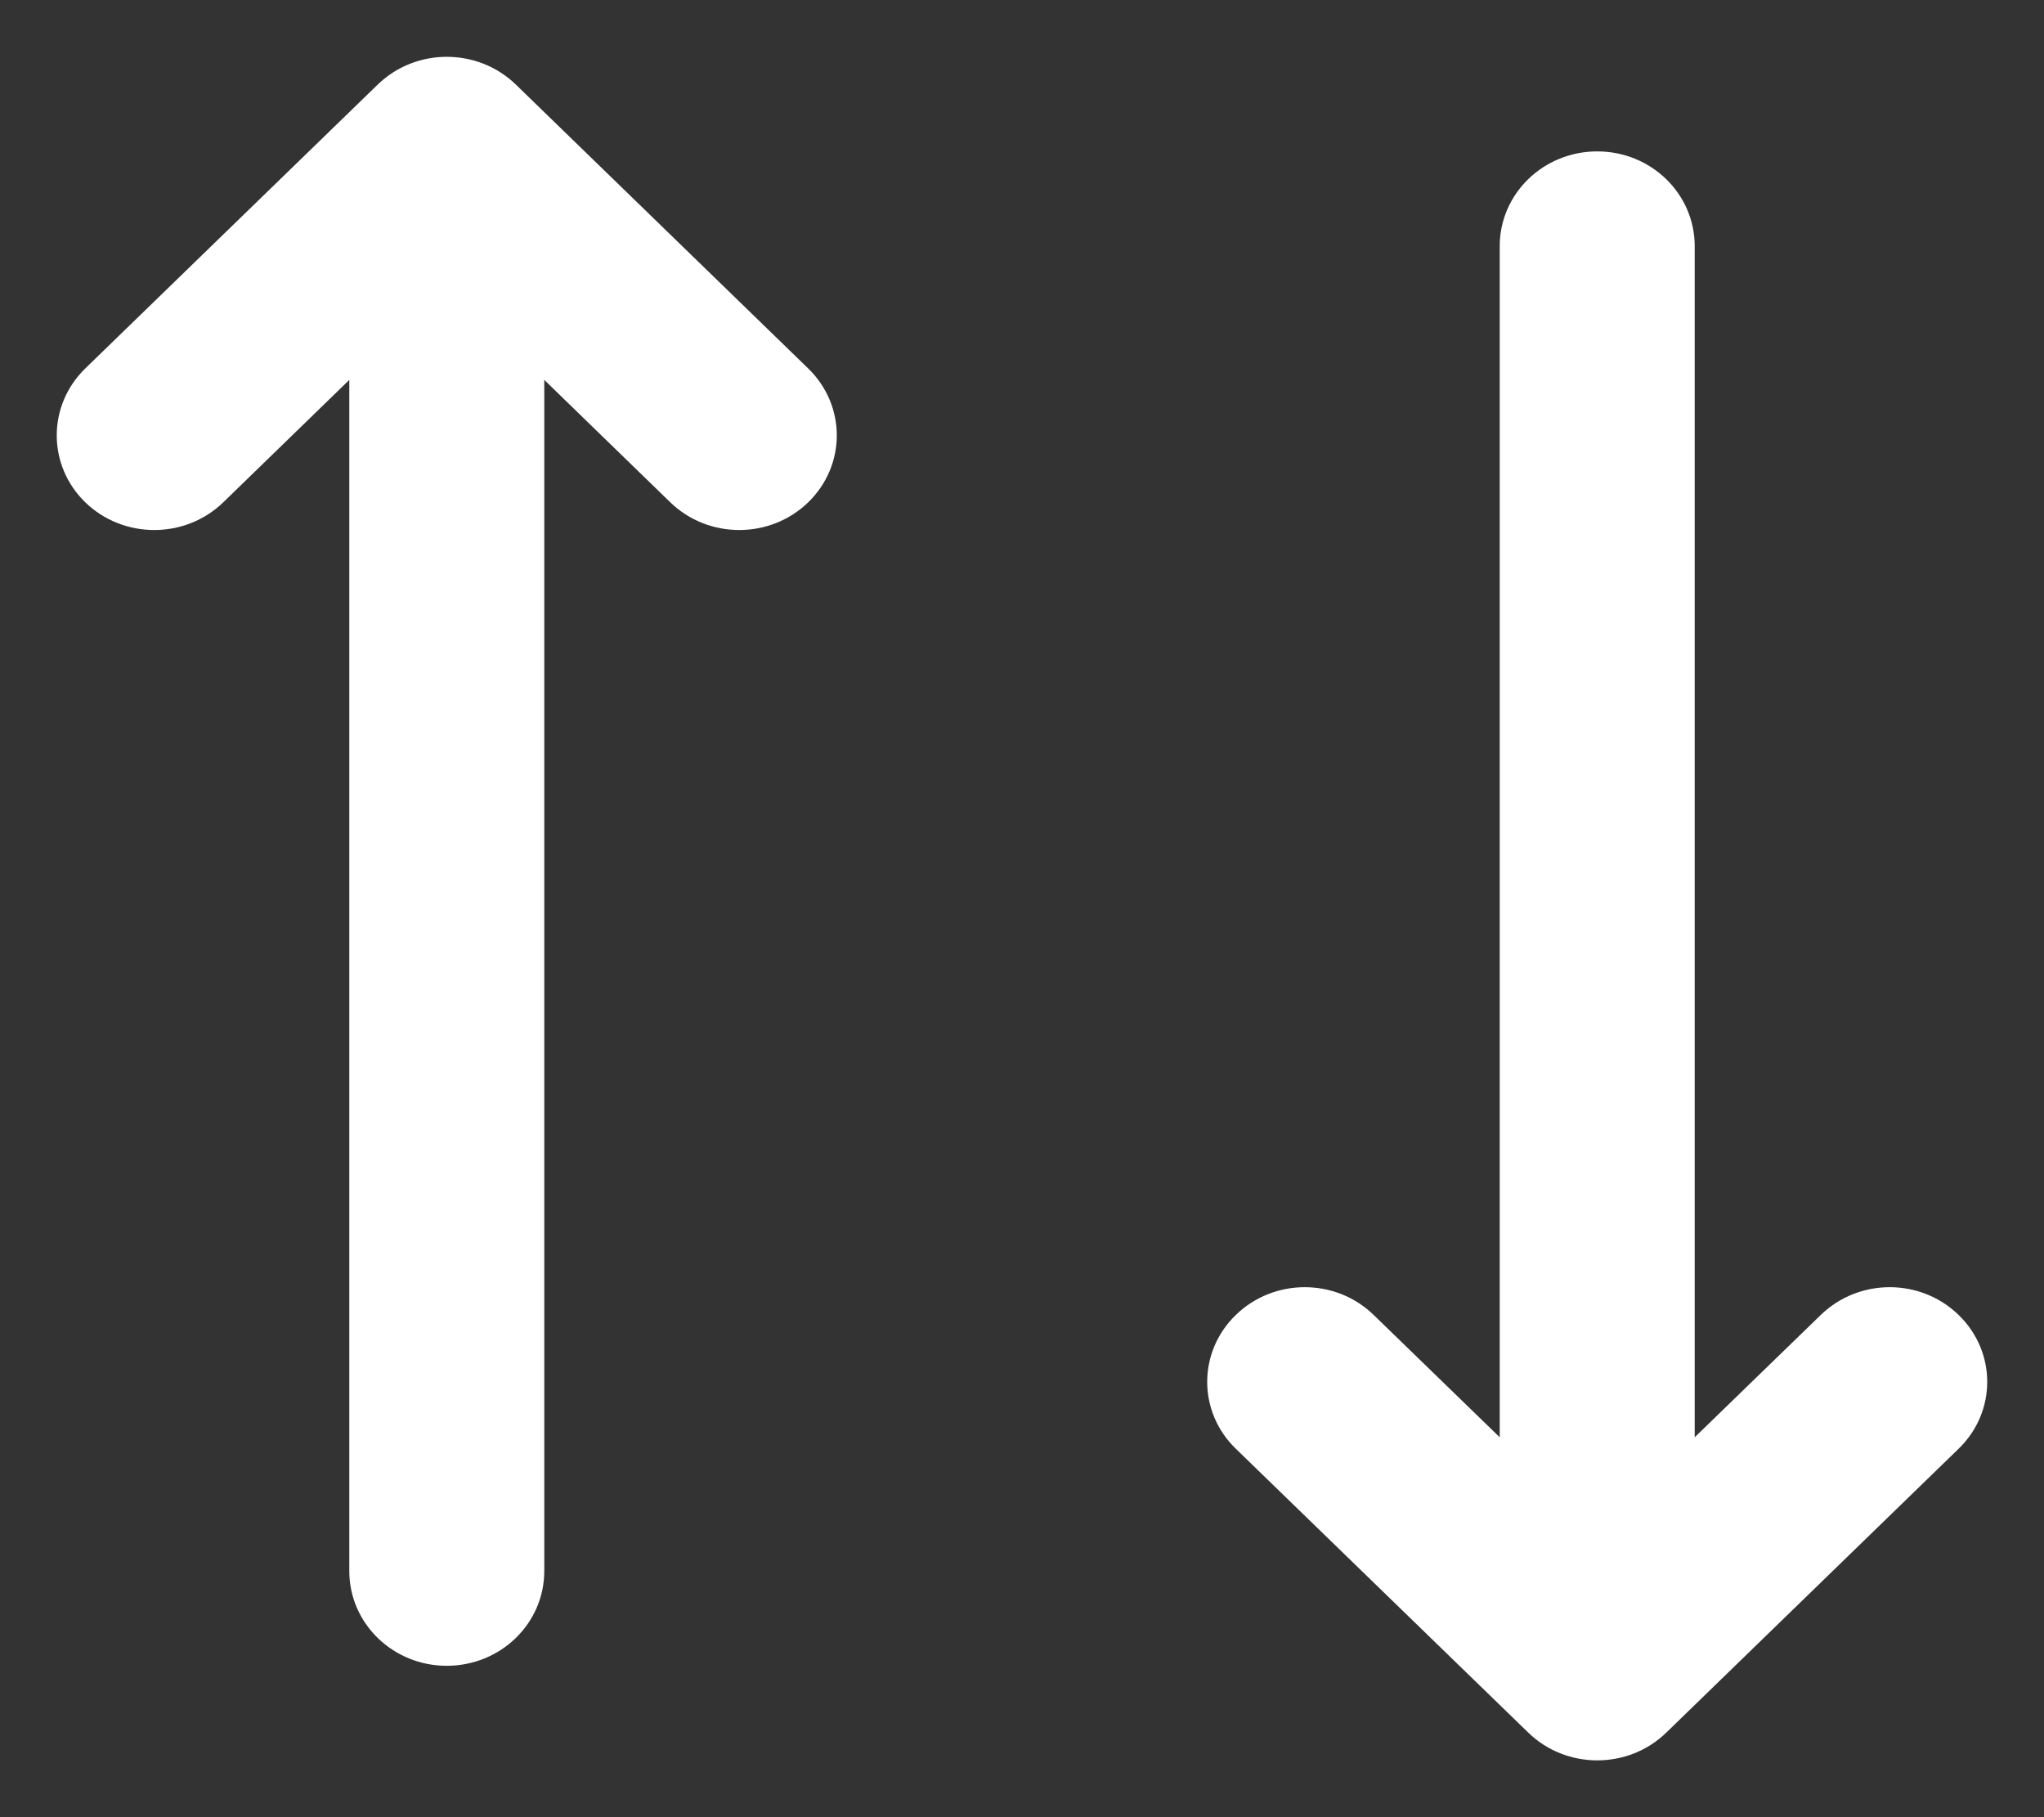 <svg width="18" height="16" viewBox="0 0 18 16" fill="none" xmlns="http://www.w3.org/2000/svg">
<rect x="0" y="0" width="18" height="16" fill="#333333" stroke="none"/>
<path fill-rule="evenodd" clip-rule="evenodd" d="M3.327 0.744C3.663 0.419 4.206 0.419 4.542 0.744L7.117 3.244C7.453 3.57 7.453 4.097 7.117 4.423C6.782 4.748 6.238 4.748 5.903 4.423L4.793 3.345V13.833C4.793 14.294 4.409 14.667 3.934 14.667C3.46 14.667 3.076 14.294 3.076 13.833V3.345L1.966 4.423C1.63 4.748 1.087 4.748 0.751 4.423C0.416 4.097 0.416 3.57 0.751 3.244L3.327 0.744ZM14.066 1.333C14.54 1.333 14.924 1.706 14.924 2.167V12.655L16.034 11.578C16.37 11.252 16.913 11.252 17.248 11.578C17.584 11.903 17.584 12.431 17.248 12.756L14.673 15.256C14.338 15.581 13.794 15.581 13.459 15.256L10.883 12.756C10.547 12.431 10.547 11.903 10.883 11.578C11.218 11.252 11.762 11.252 12.097 11.578L13.207 12.655V2.167C13.207 1.706 13.591 1.333 14.066 1.333Z" fill="white"/>
</svg>
